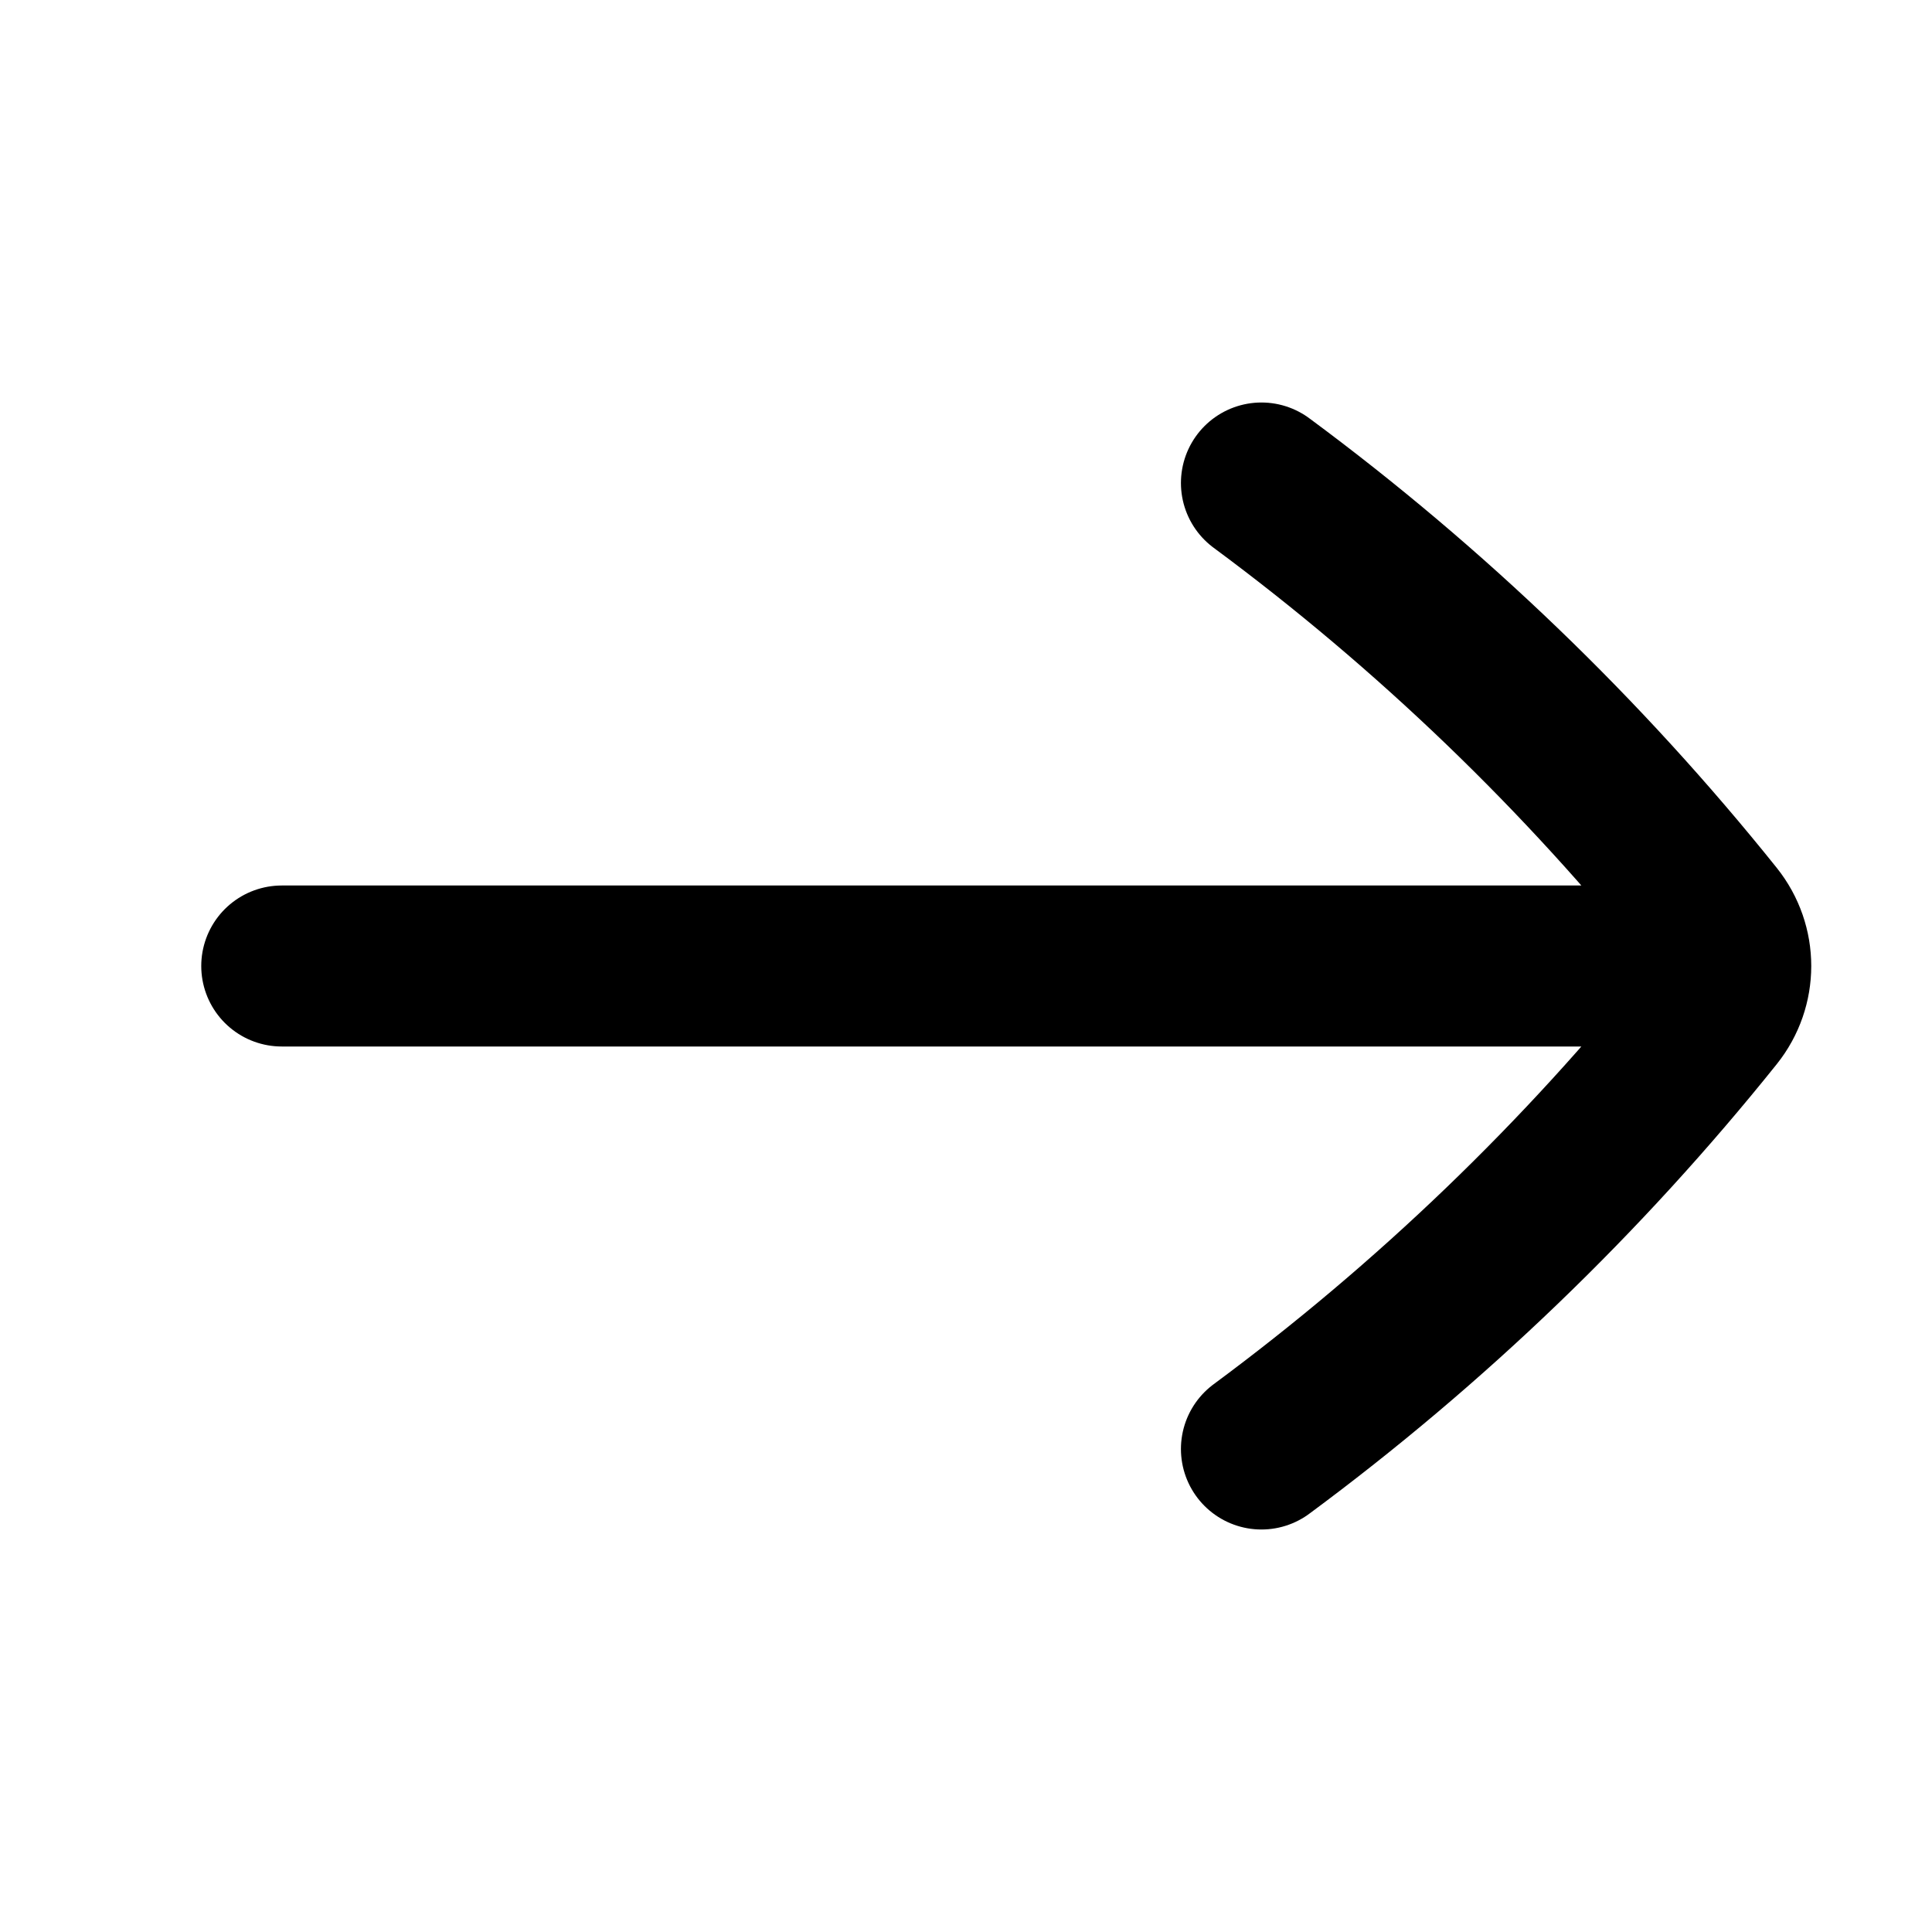 <svg xmlns="http://www.w3.org/2000/svg" viewBox="0 0 24 24" fill="none">
  <path
    d="M15.67 6C17.773 7.556 19.662 9.373 21.291 11.406C21.43 11.58 21.5 11.79 21.5 12M15.67 18C17.773 16.444 19.662 14.627 21.291 12.594C21.43 12.42 21.5 12.21 21.5 12M21.5 12H3.5"
    stroke-linejoin="round"
    stroke-linecap="round"
    stroke="currentColor"
    stroke-width="2"
  />
</svg>
